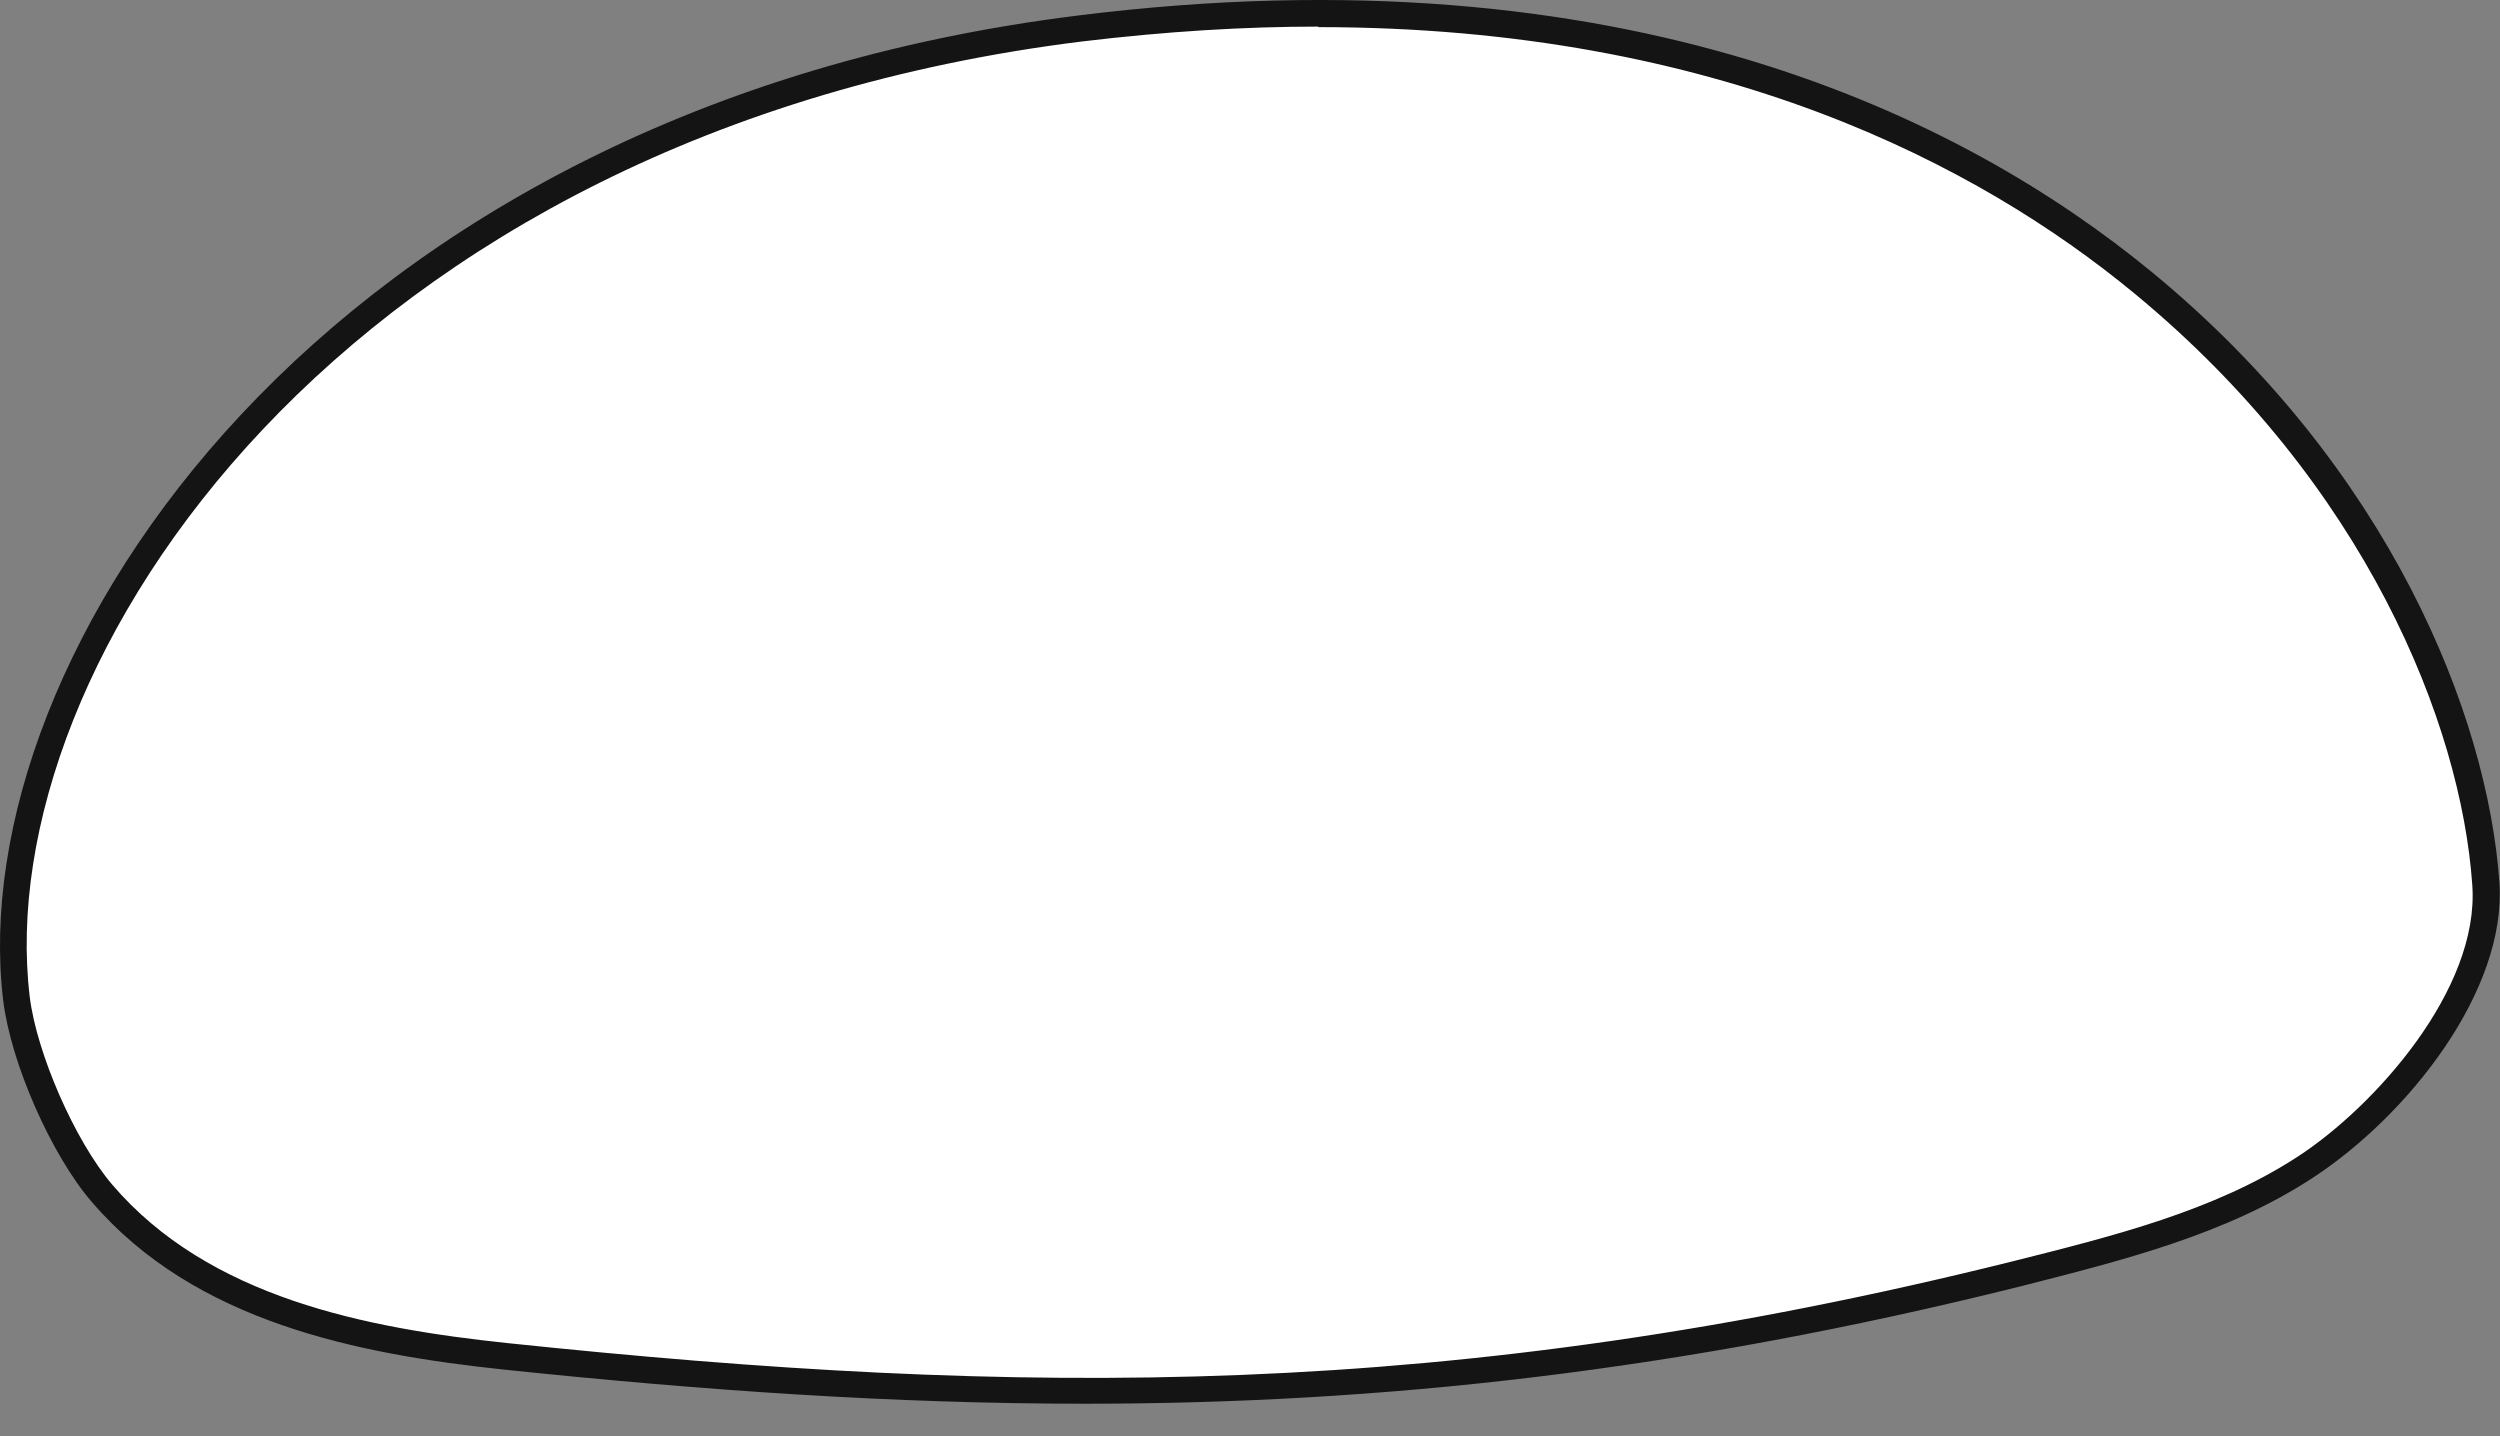 <svg width="47" height="27" viewBox="0 0 47 27" fill="none" xmlns="http://www.w3.org/2000/svg">
<rect x="0" y="0" width="47" height="27" fill="#808080" stroke="none"/>
<path d="M46.739 16.61C46.269 9.93 38.539 -1.73 20.309 0.53C6.589 2.23 -0.491 12.1 0.309 18.77C0.449 19.9 1.189 21.59 1.919 22.43C3.769 24.59 6.749 25.2 9.519 25.49C18.979 26.48 27.279 26.6 37.919 23.94C39.759 23.48 41.729 22.99 43.339 21.94C44.949 20.89 46.889 18.63 46.749 16.6L46.739 16.61Z" fill="white"/>
<path d="M20.399 26.39C16.789 26.39 13.219 26.14 9.489 25.75C6.739 25.46 3.669 24.86 1.729 22.6C0.959 21.71 0.199 19.97 0.059 18.8C-0.711 12.35 6.039 2.05 20.279 0.29C30.559 -0.99 36.919 2.21 40.449 5.11C44.939 8.8 46.769 13.46 46.989 16.59C47.129 18.62 45.279 20.97 43.469 22.15C41.829 23.22 39.879 23.7 37.999 24.18C31.559 25.79 25.929 26.39 20.399 26.39ZM24.789 0.5C23.399 0.5 21.919 0.59 20.339 0.78C6.419 2.51 -0.191 12.49 0.559 18.74C0.689 19.8 1.409 21.45 2.109 22.27C3.929 24.4 6.889 24.97 9.539 25.25C19.169 26.26 27.269 26.35 37.849 23.71C39.719 23.24 41.619 22.77 43.189 21.75C44.639 20.81 46.619 18.6 46.479 16.64C46.269 13.61 44.479 9.1 40.119 5.51C37.209 3.11 32.309 0.51 24.779 0.51L24.789 0.5Z" fill="#141414"/>
</svg>
